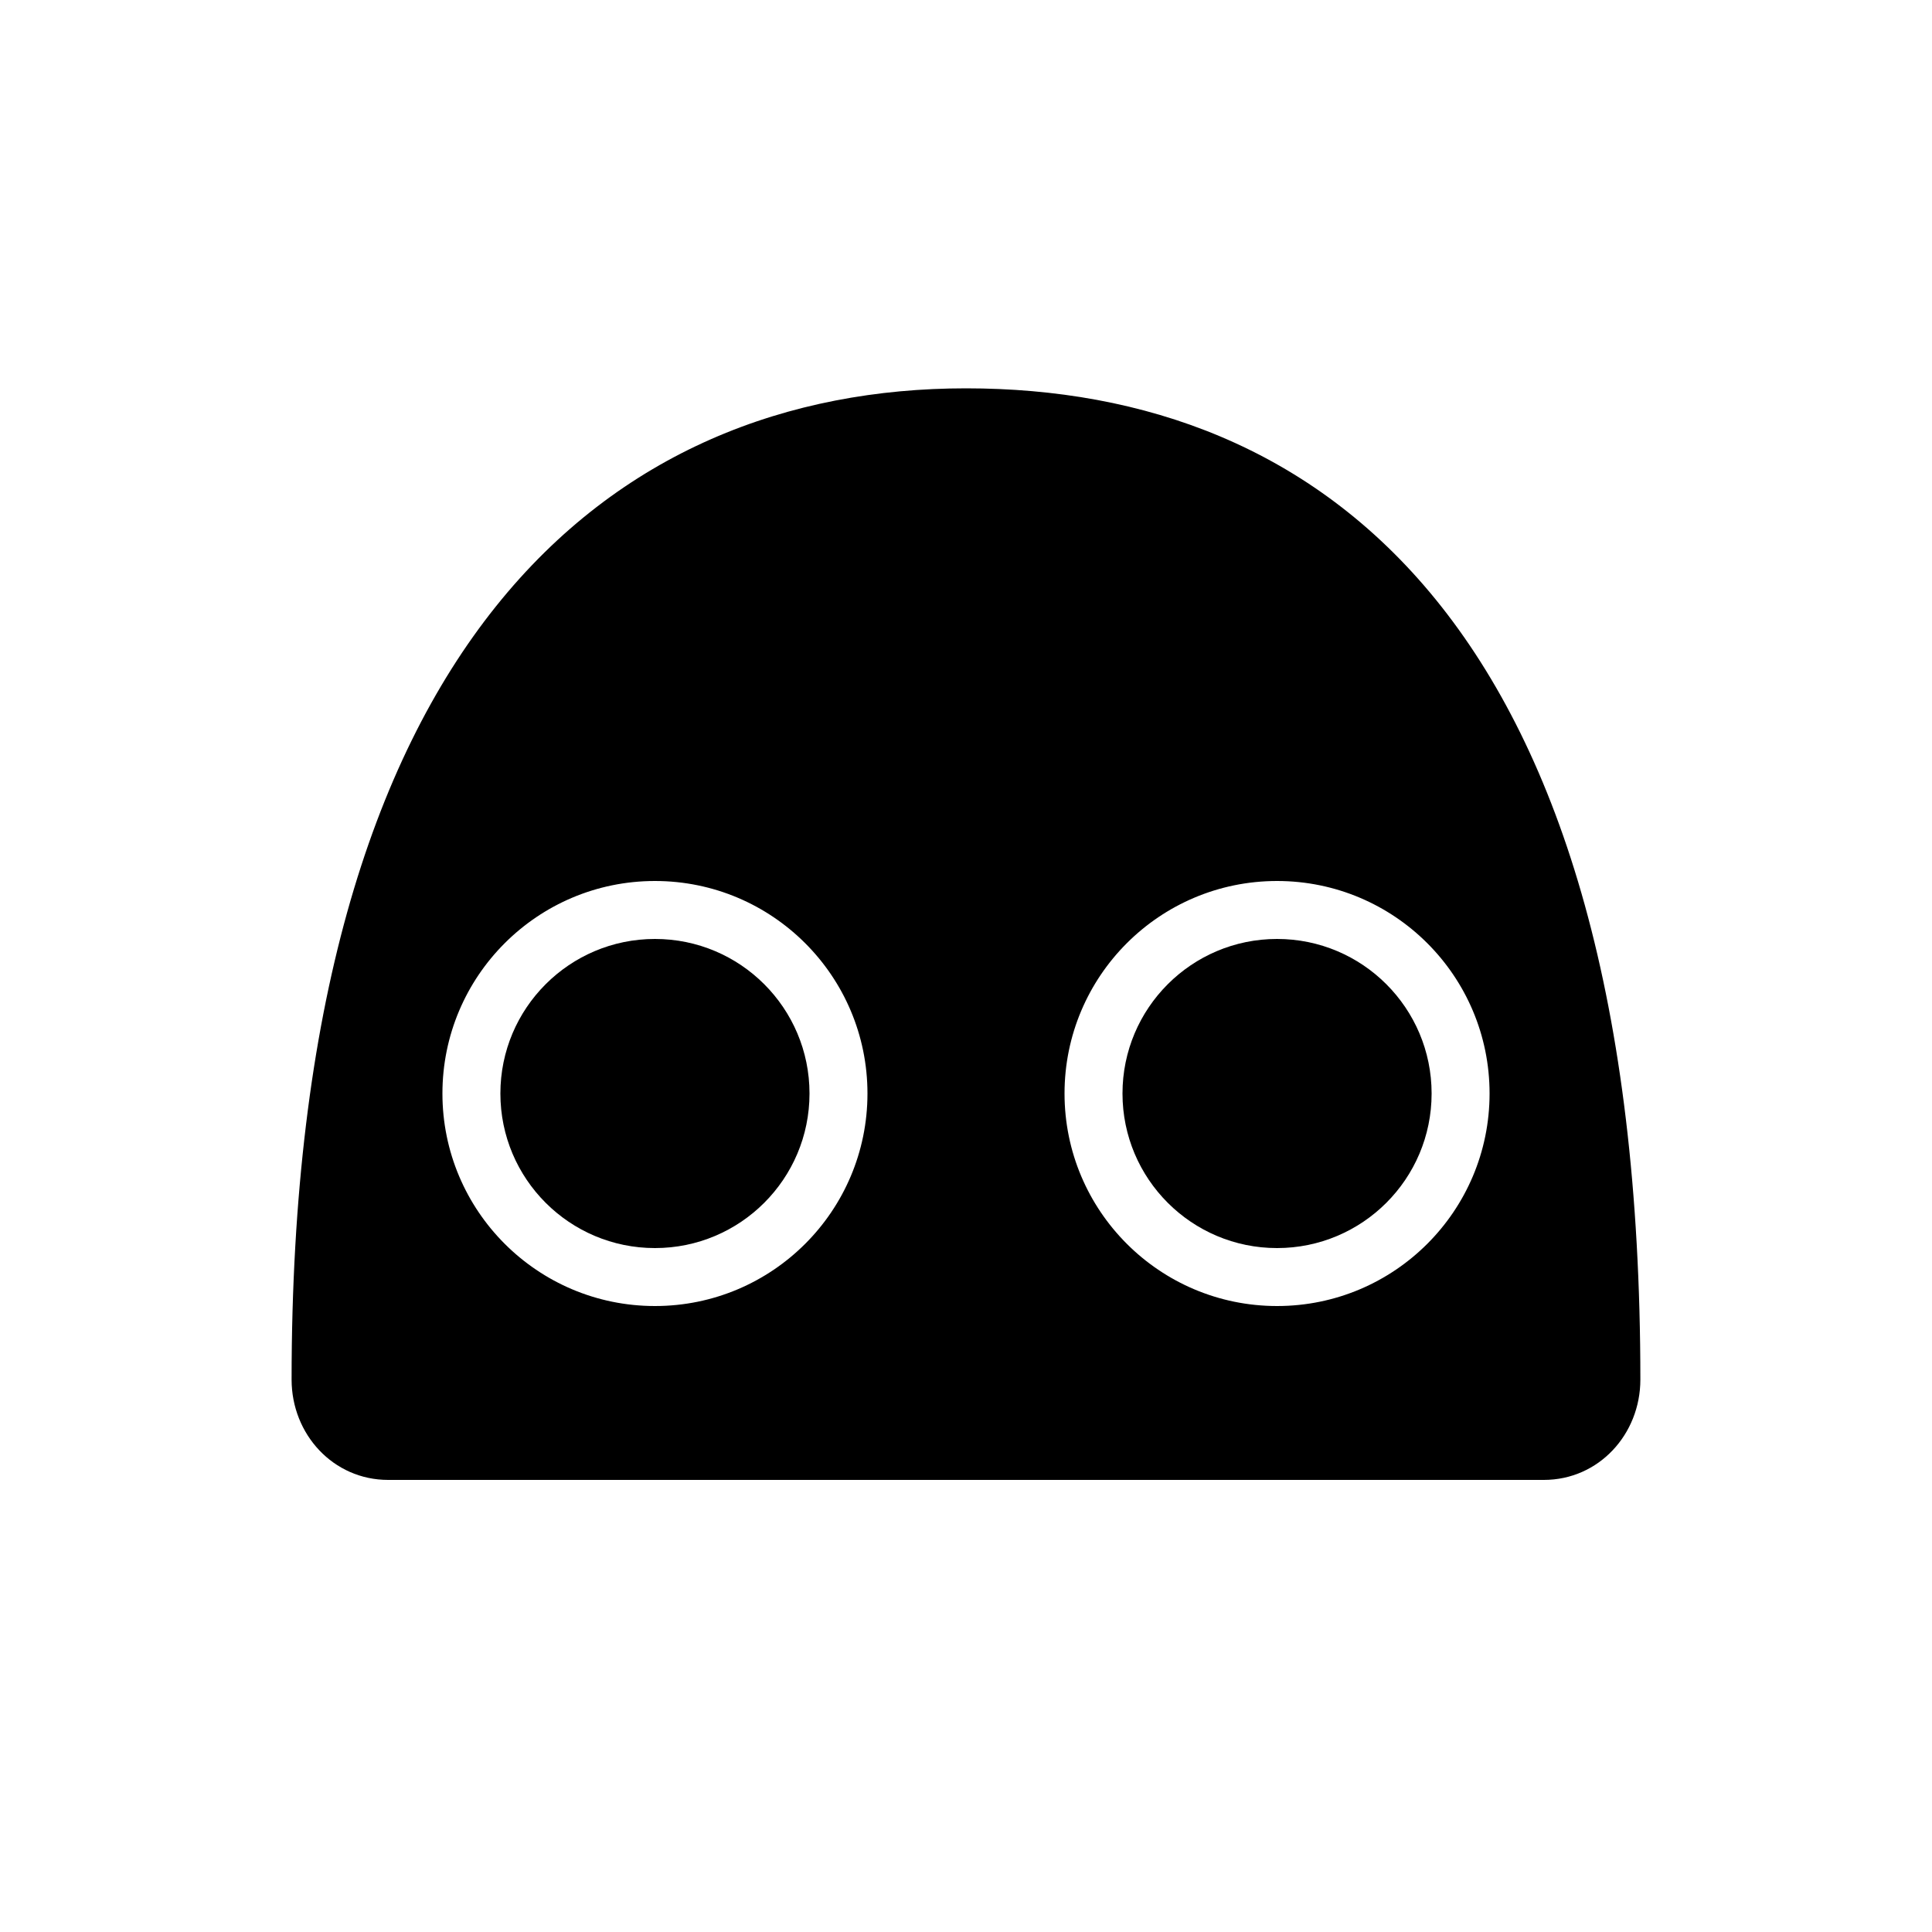<?xml version="1.0" encoding="UTF-8"?><svg id="Layer_15" xmlns="http://www.w3.org/2000/svg" viewBox="0 0 1000 1000"><defs><style>.cls-1{fill-rule:evenodd;}</style></defs><circle cx="339" cy="566" r="80"/><circle cx="661" cy="566" r="80"/><path class="cls-1" d="m500,201c-183.44,0-349.07,130-349.07,513.06,0,28.37,21.59,51.94,49.96,51.94h598.2c28.38,0,49.96-23.57,49.96-51.94,0-392.06-165.66-513.06-349.06-513.06Zm-161,475c-60.75,0-110-49.25-110-110s49.25-110,110-110,110,49.25,110,110-49.25,110-110,110Zm322,0c-60.75,0-110-49.25-110-110s49.25-110,110-110,110,49.25,110,110-49.25,110-110,110Z"/></svg>